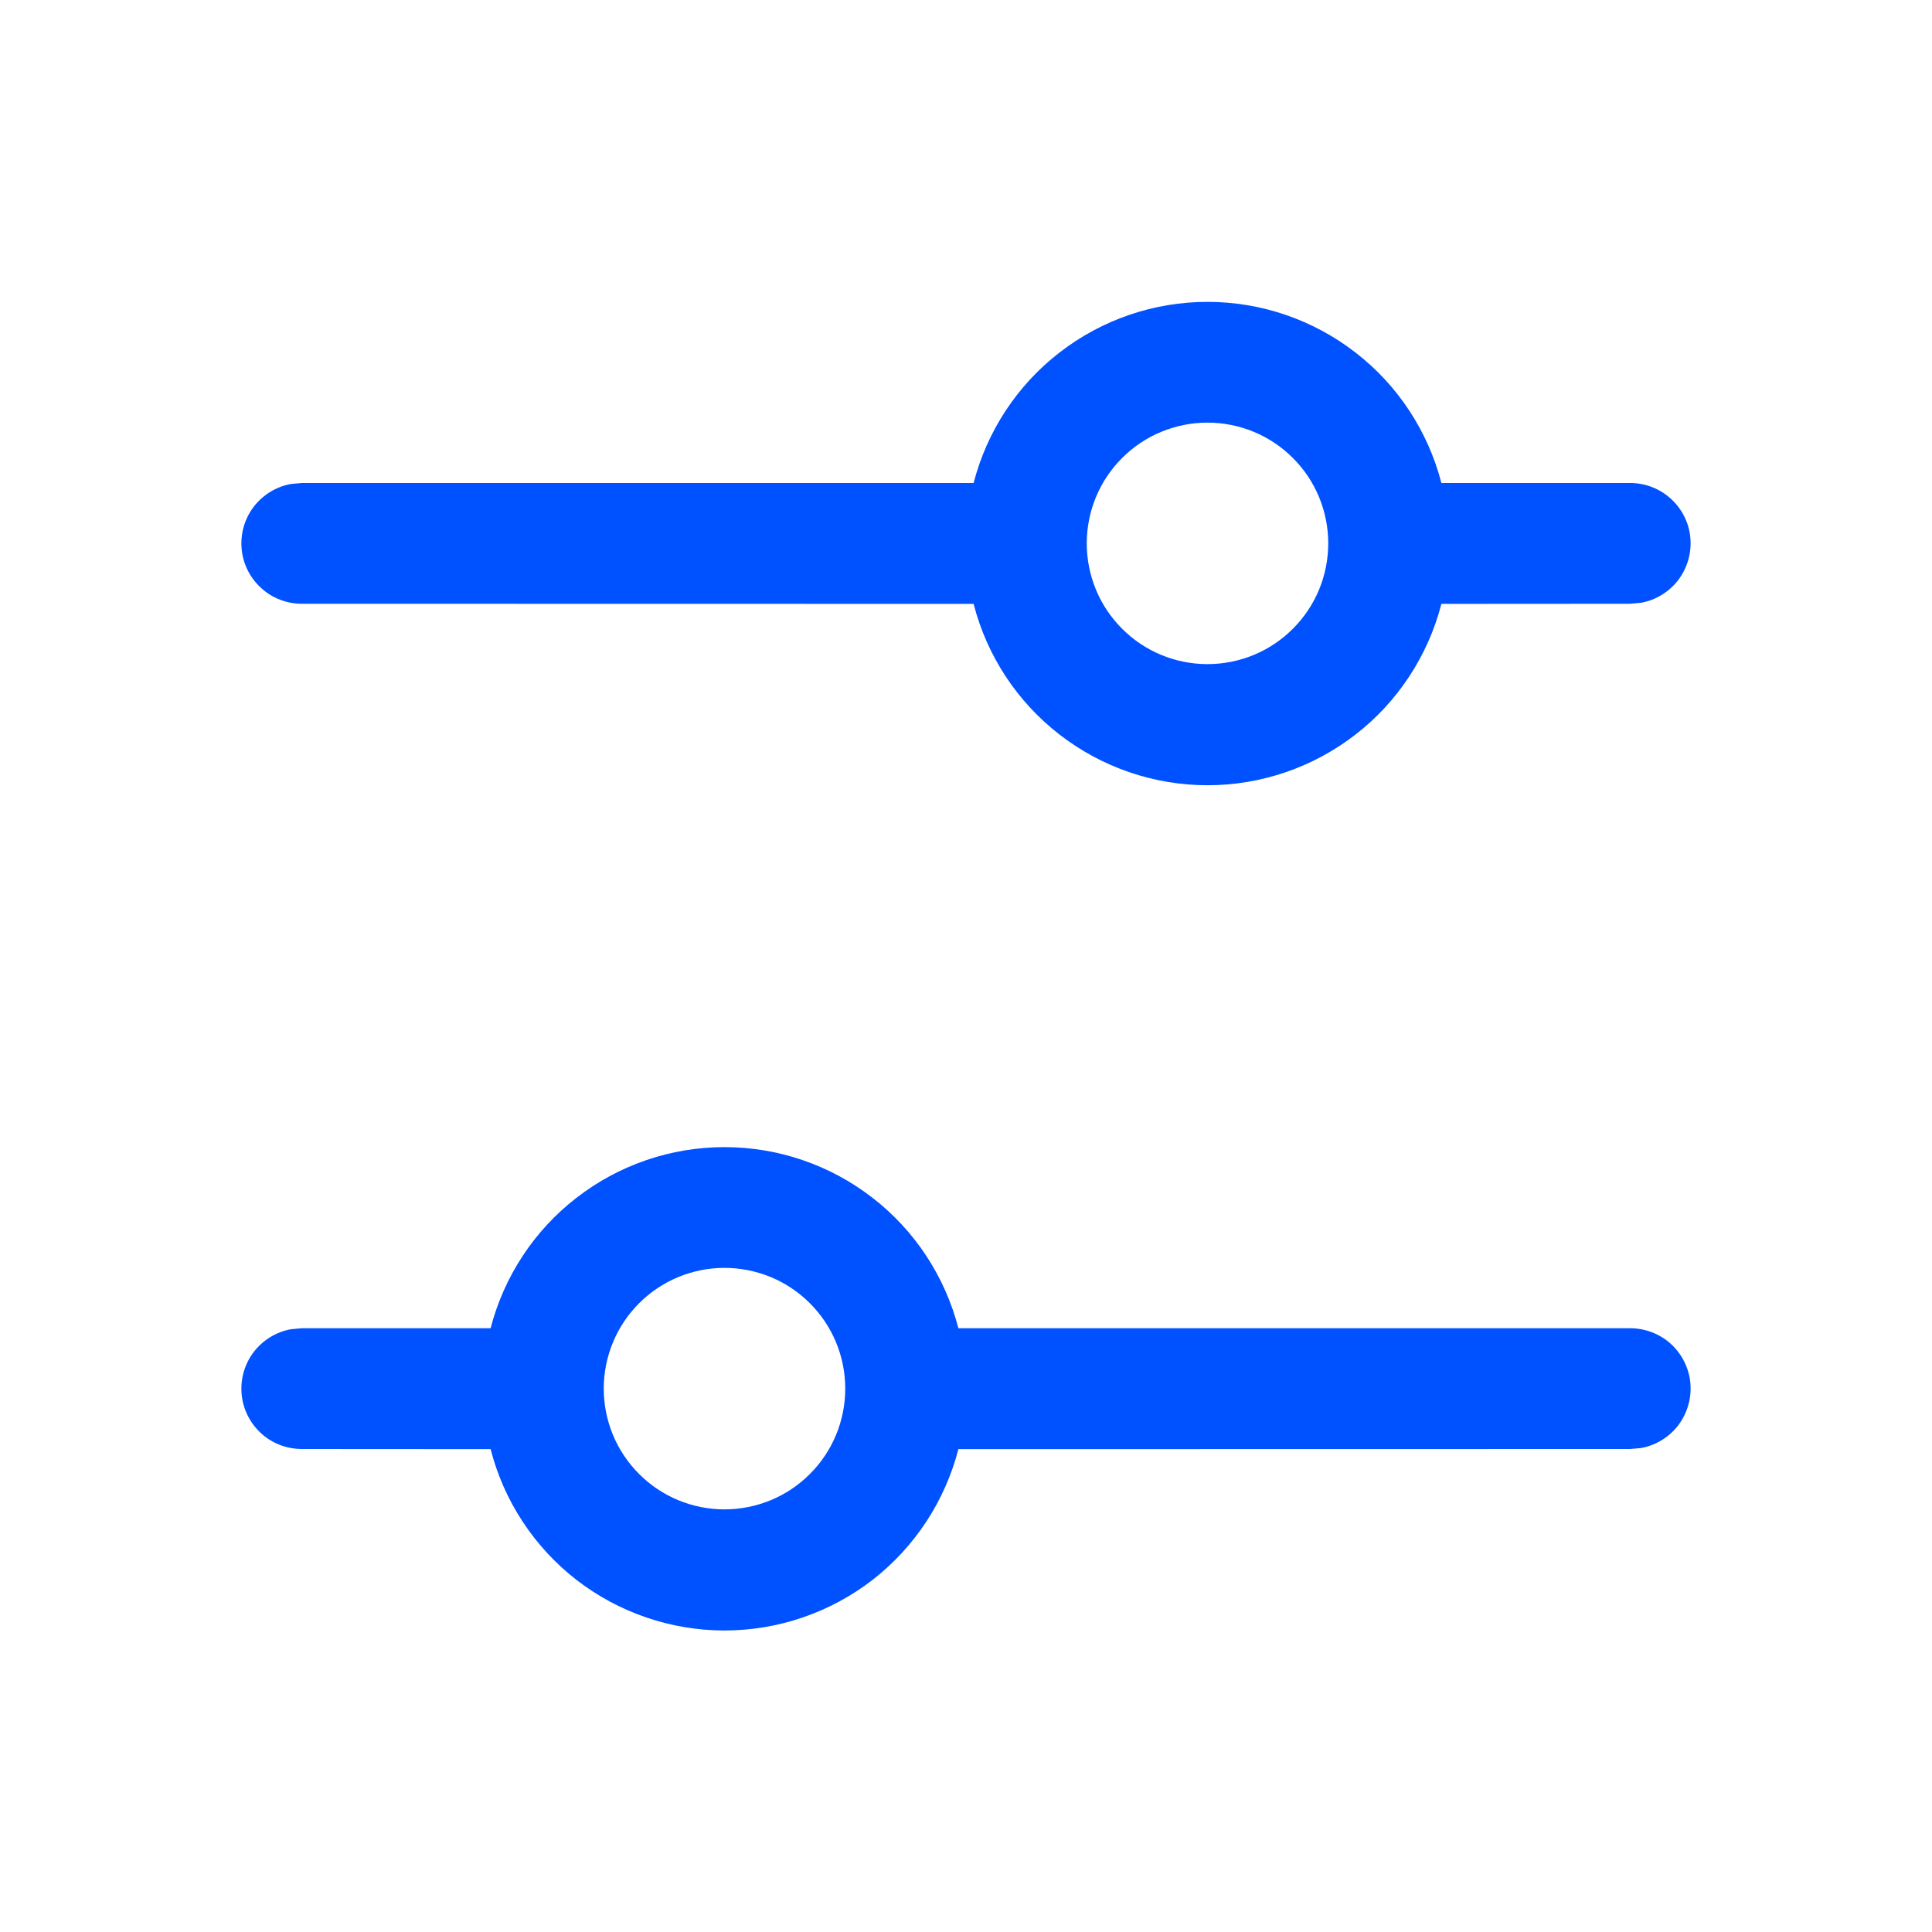 <svg xmlns="http://www.w3.org/2000/svg" width="16" height="16" viewBox="0 0 16 16" fill="none">
  <path d="M6 9.5C6.443 9.5 6.874 9.647 7.225 9.919C7.576 10.19 7.826 10.571 7.937 11H13.5C13.625 11 13.745 11.046 13.838 11.13C13.93 11.215 13.988 11.33 13.999 11.455C14.01 11.579 13.974 11.703 13.899 11.803C13.823 11.902 13.713 11.97 13.59 11.992L13.5 12L7.937 12.001C7.826 12.431 7.576 12.812 7.226 13.084C6.875 13.355 6.444 13.503 6 13.503C5.556 13.503 5.125 13.355 4.774 13.084C4.424 12.812 4.173 12.431 4.063 12.001L2.5 12C2.375 12 2.254 11.954 2.162 11.87C2.07 11.785 2.012 11.67 2.001 11.545C1.99 11.421 2.025 11.297 2.101 11.197C2.177 11.098 2.287 11.03 2.41 11.008L2.5 11H4.063C4.174 10.571 4.424 10.19 4.775 9.919C5.126 9.647 5.556 9.5 6 9.5ZM6 10.5C5.735 10.5 5.48 10.605 5.293 10.793C5.105 10.98 5 11.235 5 11.5C5 11.765 5.105 12.02 5.293 12.207C5.48 12.395 5.735 12.5 6 12.5C6.265 12.5 6.52 12.395 6.707 12.207C6.895 12.02 7 11.765 7 11.5C7 11.235 6.895 10.98 6.707 10.793C6.52 10.605 6.265 10.5 6 10.5ZM10 2.5C10.443 2.5 10.874 2.647 11.225 2.919C11.576 3.19 11.826 3.571 11.937 4H13.5C13.625 4 13.745 4.046 13.838 4.131C13.93 4.215 13.988 4.33 13.999 4.455C14.01 4.579 13.974 4.703 13.899 4.803C13.823 4.902 13.713 4.97 13.59 4.992L13.5 5L11.937 5.001C11.826 5.431 11.576 5.812 11.226 6.083C10.875 6.355 10.444 6.503 10 6.503C9.556 6.503 9.125 6.355 8.774 6.083C8.424 5.812 8.173 5.431 8.063 5.001L2.5 5C2.375 5 2.254 4.954 2.162 4.869C2.07 4.785 2.012 4.67 2.001 4.545C1.99 4.421 2.025 4.297 2.101 4.197C2.177 4.098 2.287 4.03 2.41 4.008L2.5 4H8.063C8.174 3.571 8.424 3.19 8.775 2.919C9.126 2.647 9.556 2.5 10 2.5ZM10 3.5C9.735 3.5 9.48 3.605 9.293 3.793C9.105 3.98 9 4.235 9 4.5C9 4.765 9.105 5.02 9.293 5.207C9.48 5.395 9.735 5.5 10 5.5C10.265 5.5 10.52 5.395 10.707 5.207C10.895 5.02 11 4.765 11 4.5C11 4.235 10.895 3.98 10.707 3.793C10.52 3.605 10.265 3.5 10 3.5Z" fill="#0051FF"/>
</svg>